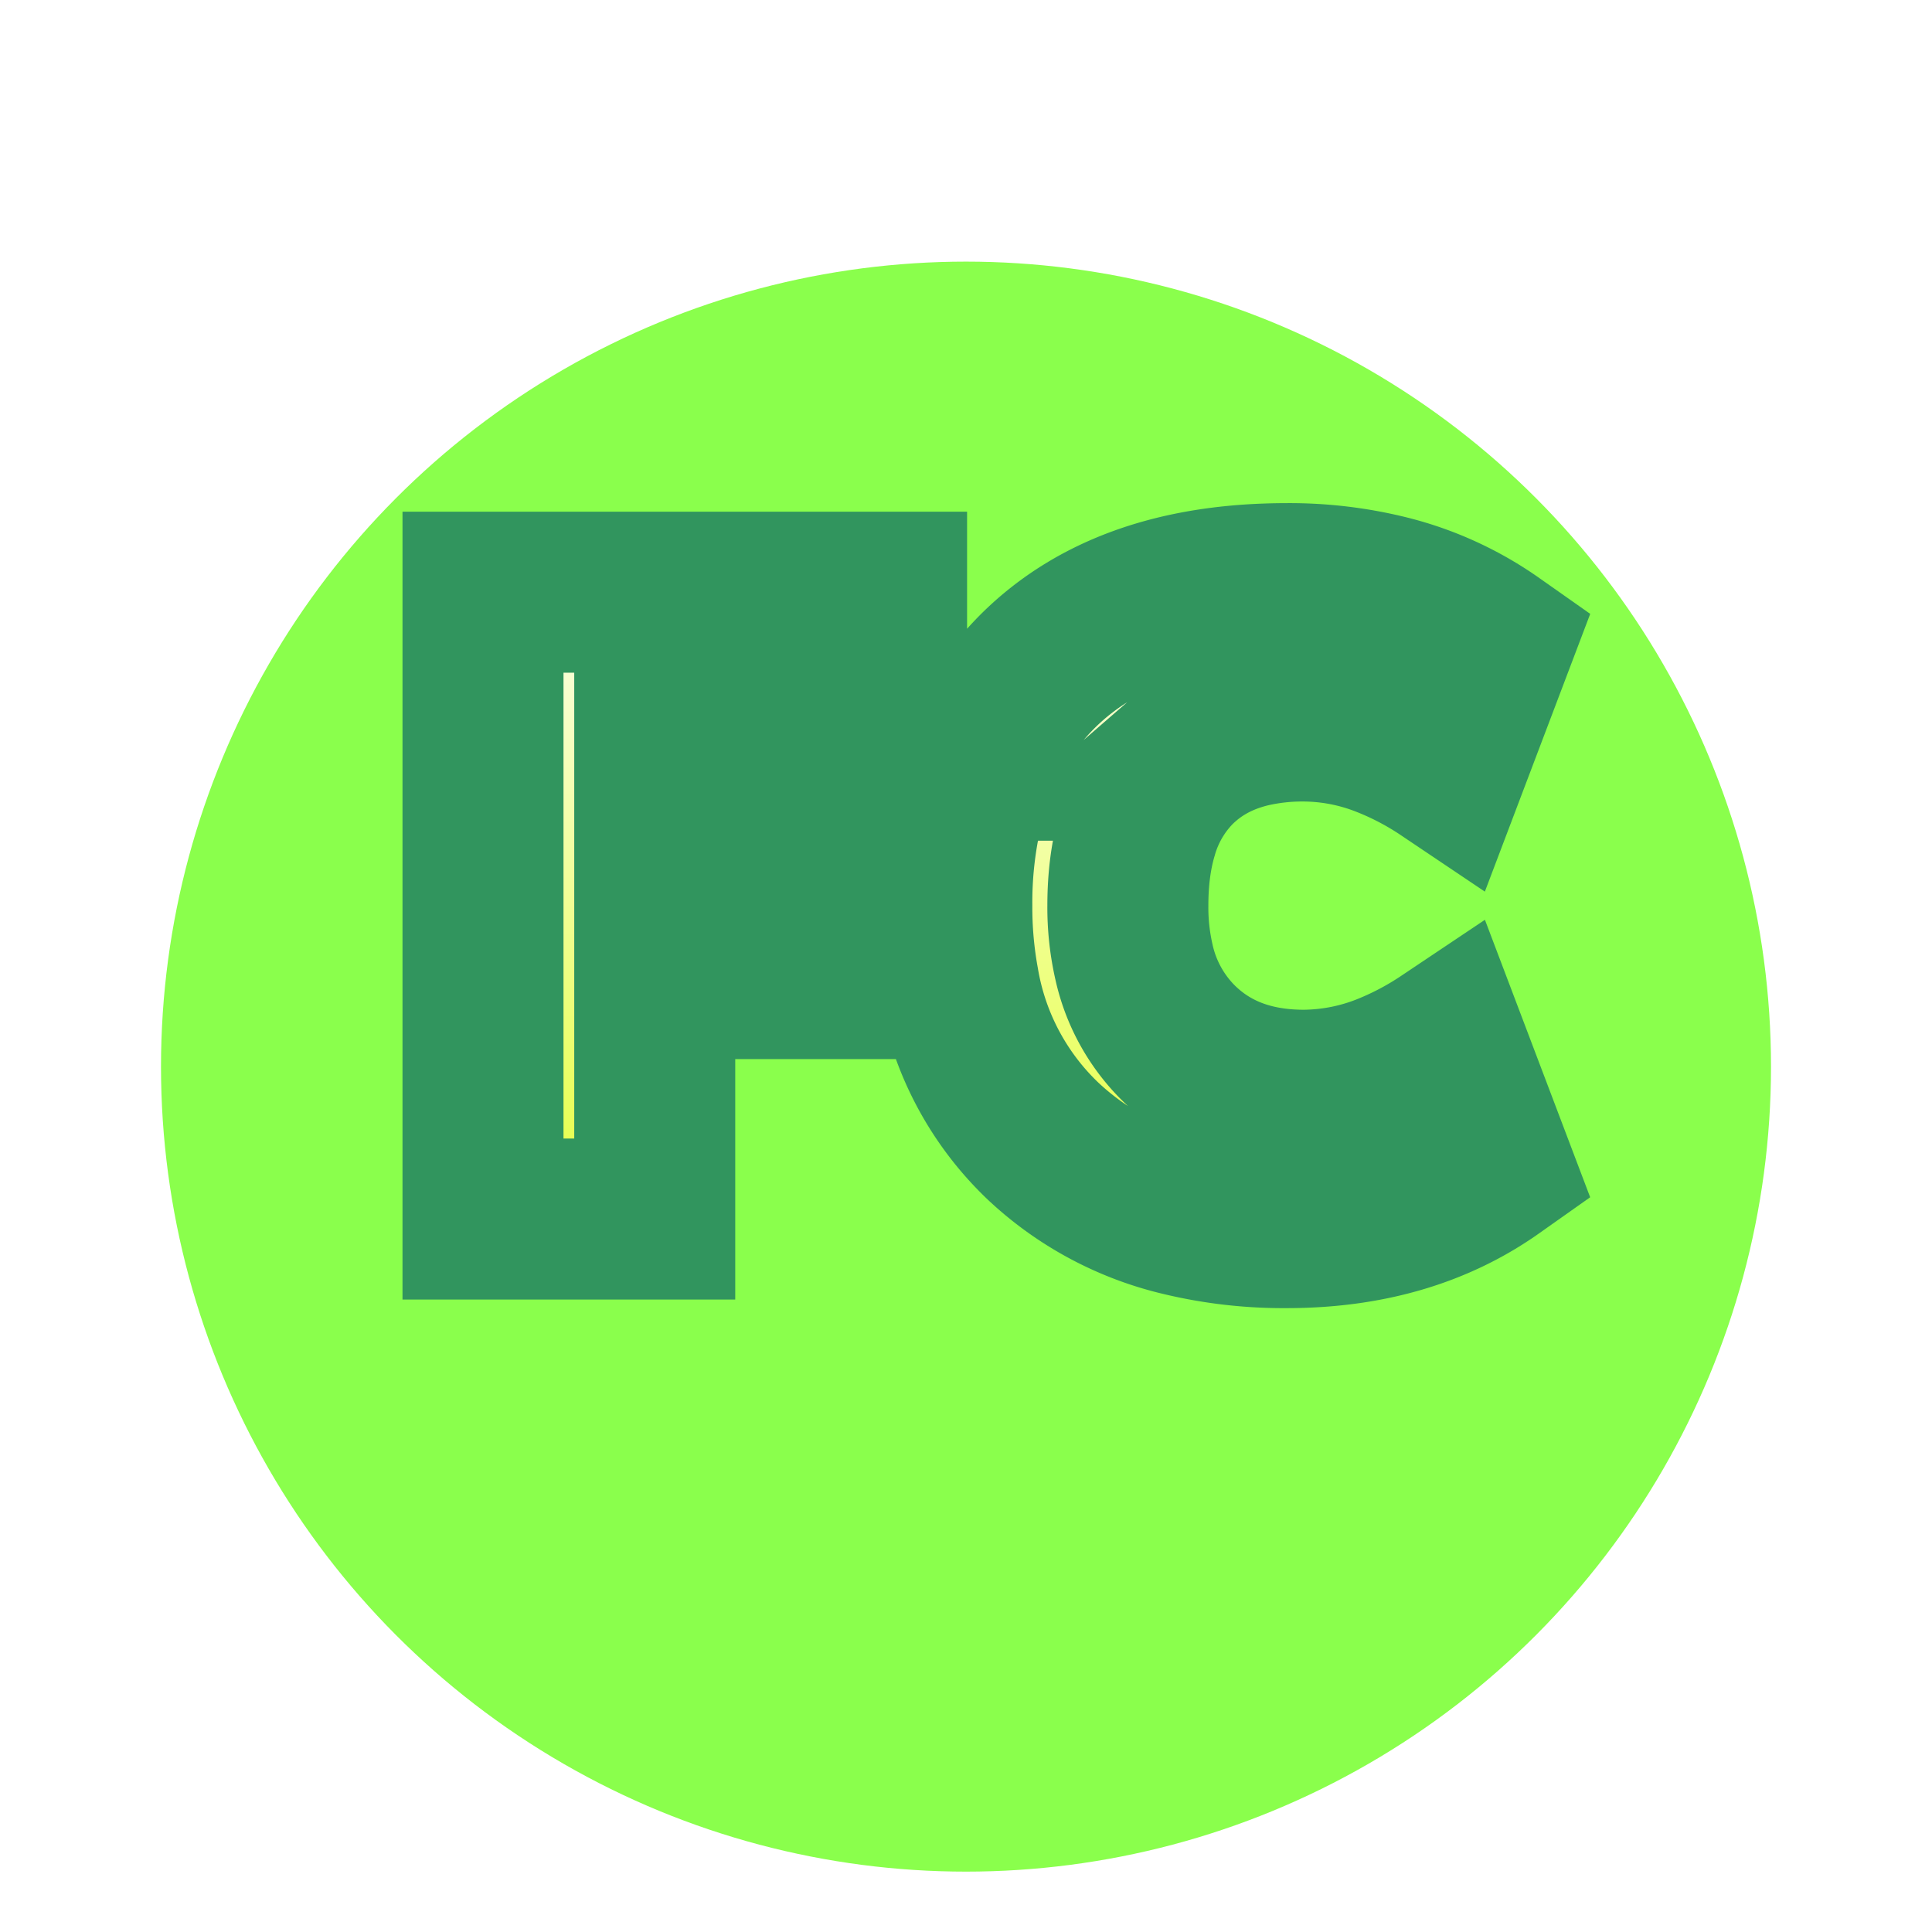 <svg width="32" height="32" viewBox="0 0 32 36" xmlns="http://www.w3.org/2000/svg">
  <defs>
    <filter id="c" x="-.08" y="-.125" width="1.176" height="1.417">
      <feFlood flood-color="#AAA" flood-opacity=".8" result="flood"/>
      <feComposite in="flood" in2="SourceGraphic" operator="in" result="composite1"/>
      <feGaussianBlur in="composite1" result="blur"/>
      <feOffset dy="2" result="offset"/>
      <feComposite in="SourceGraphic" in2="offset" result="composite2"/>
    </filter>
    <filter id="a" x="-.017" y="-.017" width="1.033" height="1.133">
      <feFlood flood-color="#31955E" result="flood"/>
      <feComposite in="flood" in2="SourceGraphic" operator="in" result="composite1"/>
      <feGaussianBlur in="composite1" result="blur"/>
      <feOffset dy="3" result="offset"/>
      <feComposite in="SourceGraphic" in2="offset" result="composite2"/>
    </filter>
    <linearGradient id="b" x1="-1.235" x2="-1.235" y1="-1.822" y2="16.398" gradientTransform="matrix(1.215 0 0 .823 7 8.875)" gradientUnits="userSpaceOnUse">
      <stop stop-color="#fff" offset="0"/>
      <stop stop-color="#E2FF29" offset="1"/>
    </linearGradient>
  </defs>
  <circle cx="16" cy="16.875" r="15" fill="#8aff4c" filter="url(#a)" stroke="#31955e" stroke-width="#999999"/>
  <path d="m25.816 9.995-.88 2.32a5.807 5.807 0 0 0-1.118-.586 4.211 4.211 0 0 0-1.522-.294 4.359 4.359 0 0 0-.986.105q-.74.172-1.262.625a2.72 2.72 0 0 0-.168.158 2.868 2.868 0 0 0-.687 1.204q-.177.594-.177 1.348a4.564 4.564 0 0 0 .114 1.052 3.049 3.049 0 0 0 .79 1.468q.904.92 2.376.92a4.254 4.254 0 0 0 1.636-.34 5.912 5.912 0 0 0 1.004-.54l.88 2.32q-1.584 1.12-3.84 1.12a8.083 8.083 0 0 1-1.964-.226 5.684 5.684 0 0 1-2.572-1.382 5.311 5.311 0 0 1-1.58-2.976 7.729 7.729 0 0 1-.124-1.416 7.778 7.778 0 0 1 .203-1.83 5.216 5.216 0 0 1 1.437-2.578q1.534-1.49 4.223-1.585a10.543 10.543 0 0 1 .377-.007 7.566 7.566 0 0 1 1.891.226 5.885 5.885 0 0 1 1.949.894zM10.2 13.835h4v2.4h-4v4.48H7V9.035h7.52v2.56H10.2z" fill="url(#b)" fill-rule="evenodd" filter="url(#c)" stroke="#31955e" stroke-linecap="round" stroke-width="3" style="paint-order:stroke"/>
</svg>
